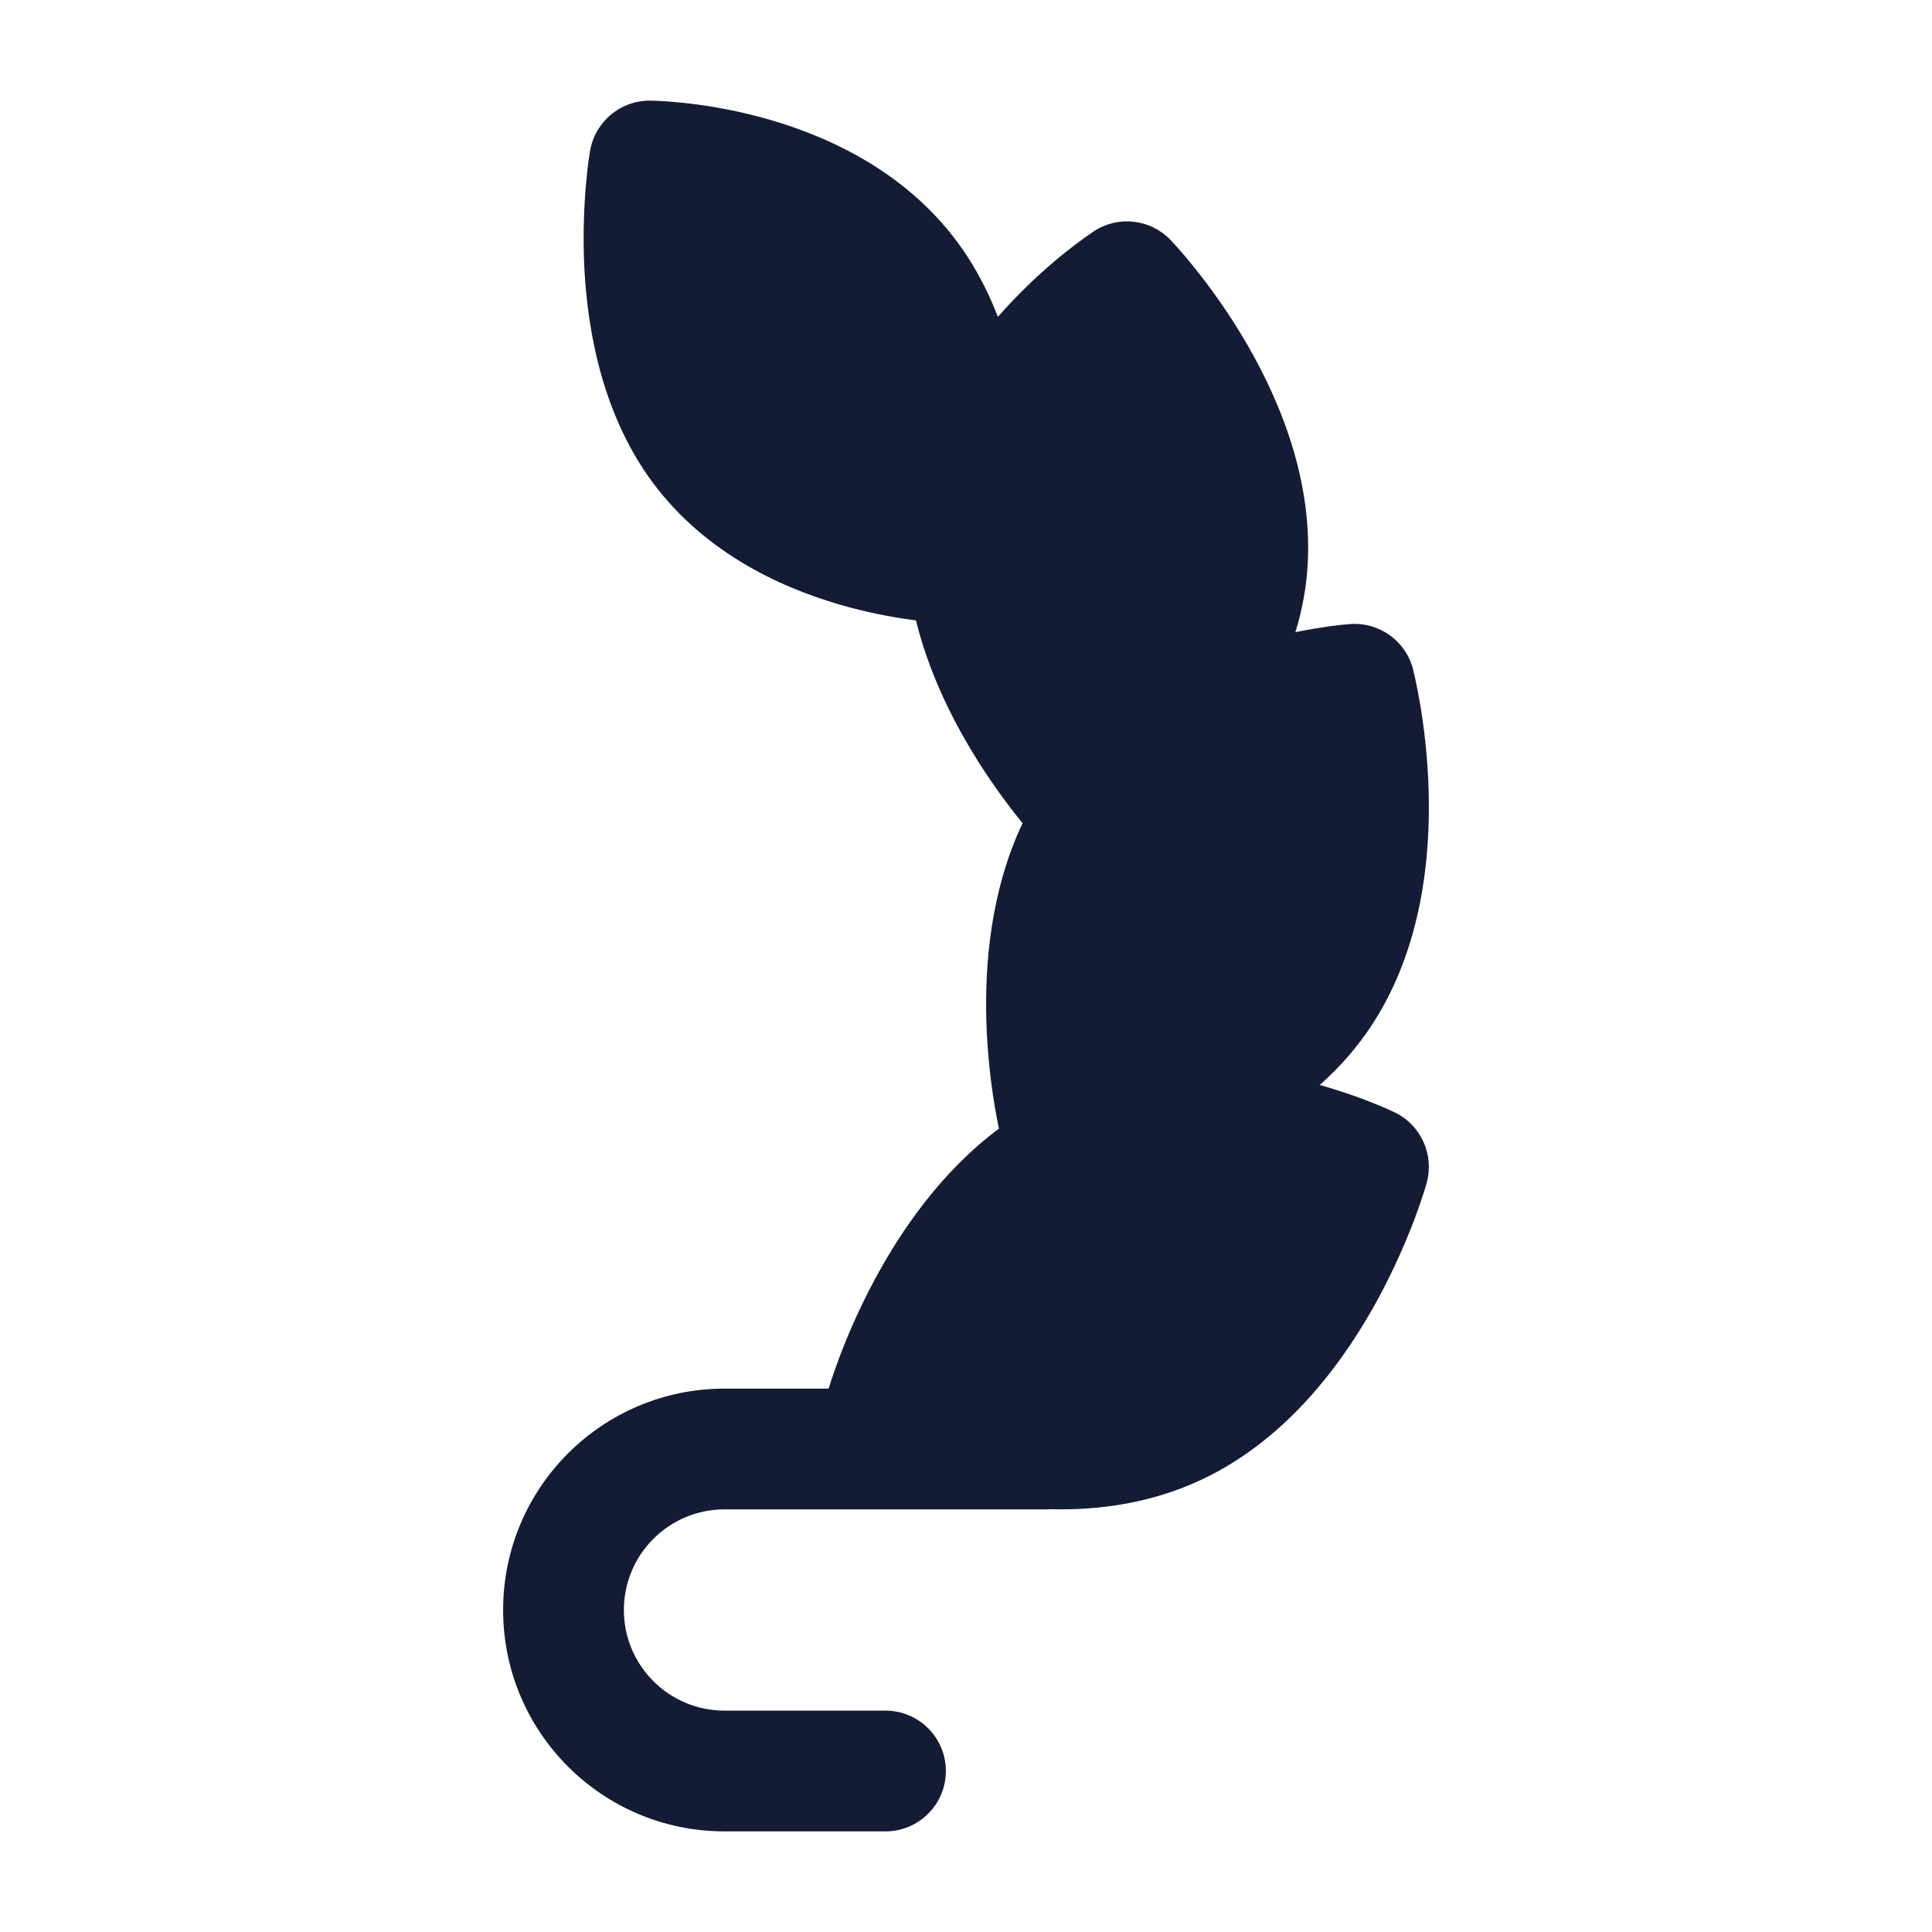 <svg width="24" height="24" viewBox="0 0 24 24" fill="none" xmlns="http://www.w3.org/2000/svg">
<path fill-rule="evenodd" clip-rule="evenodd" d="M8.074 1.25C7.708 1.248 7.394 1.51 7.331 1.87L7.311 1.998C7.301 2.073 7.289 2.178 7.278 2.306C7.256 2.563 7.239 2.92 7.259 3.328C7.3 4.119 7.487 5.207 8.17 6.075C8.854 6.943 9.825 7.35 10.558 7.546C10.869 7.629 11.152 7.678 11.378 7.707C11.535 8.34 11.812 8.901 12.074 9.334C12.288 9.689 12.505 9.98 12.668 10.183L12.703 10.225C12.303 11.072 12.232 11.993 12.253 12.69C12.266 13.113 12.313 13.48 12.357 13.743C12.376 13.855 12.394 13.948 12.409 14.02C11.688 14.558 11.191 15.292 10.87 15.888C10.666 16.266 10.52 16.614 10.425 16.867C10.377 16.995 10.341 17.1 10.317 17.175C10.308 17.205 10.3 17.23 10.294 17.25H9C7.481 17.25 6.25 18.481 6.25 20C6.25 21.519 7.481 22.75 9 22.75H11C11.414 22.75 11.75 22.414 11.75 22C11.75 21.586 11.414 21.25 11 21.25H9C8.31 21.25 7.75 20.69 7.75 20C7.75 19.31 8.31 18.75 9 18.75H13C13.017 18.75 13.034 18.749 13.051 18.748C13.675 18.764 14.374 18.667 15.04 18.325C16.067 17.797 16.733 16.85 17.131 16.112C17.334 15.734 17.48 15.386 17.576 15.133C17.623 15.005 17.659 14.9 17.683 14.825C17.695 14.787 17.704 14.757 17.711 14.736L17.719 14.709L17.721 14.701L17.722 14.698L17.722 14.697C17.819 14.349 17.655 13.98 17.331 13.821L17.329 13.82L17.326 13.819L17.318 13.815L17.293 13.803C17.273 13.793 17.244 13.781 17.209 13.765C17.139 13.735 17.04 13.694 16.917 13.648C16.774 13.595 16.597 13.535 16.394 13.478C16.634 13.266 16.857 13.017 17.047 12.725C17.669 11.769 17.771 10.633 17.747 9.81C17.734 9.387 17.687 9.019 17.643 8.757C17.621 8.625 17.599 8.518 17.583 8.442L17.553 8.312C17.462 7.963 17.137 7.728 16.777 7.752L16.645 7.764C16.569 7.772 16.464 7.786 16.336 7.808C16.262 7.82 16.18 7.835 16.092 7.853C16.174 7.586 16.229 7.302 16.245 7.001C16.305 5.88 15.844 4.859 15.426 4.166C15.212 3.811 14.995 3.52 14.831 3.317C14.749 3.214 14.679 3.134 14.629 3.077L14.54 2.98C14.291 2.721 13.893 2.675 13.591 2.871L13.482 2.947C13.42 2.991 13.334 3.055 13.232 3.136C13.03 3.298 12.76 3.535 12.484 3.838C12.455 3.87 12.425 3.903 12.396 3.936C12.262 3.587 12.079 3.241 11.83 2.925C11.146 2.057 10.175 1.65 9.442 1.454C9.068 1.354 8.734 1.304 8.493 1.278C8.371 1.265 8.272 1.258 8.2 1.254L8.074 1.25Z" fill="#141B34"/>
</svg>
